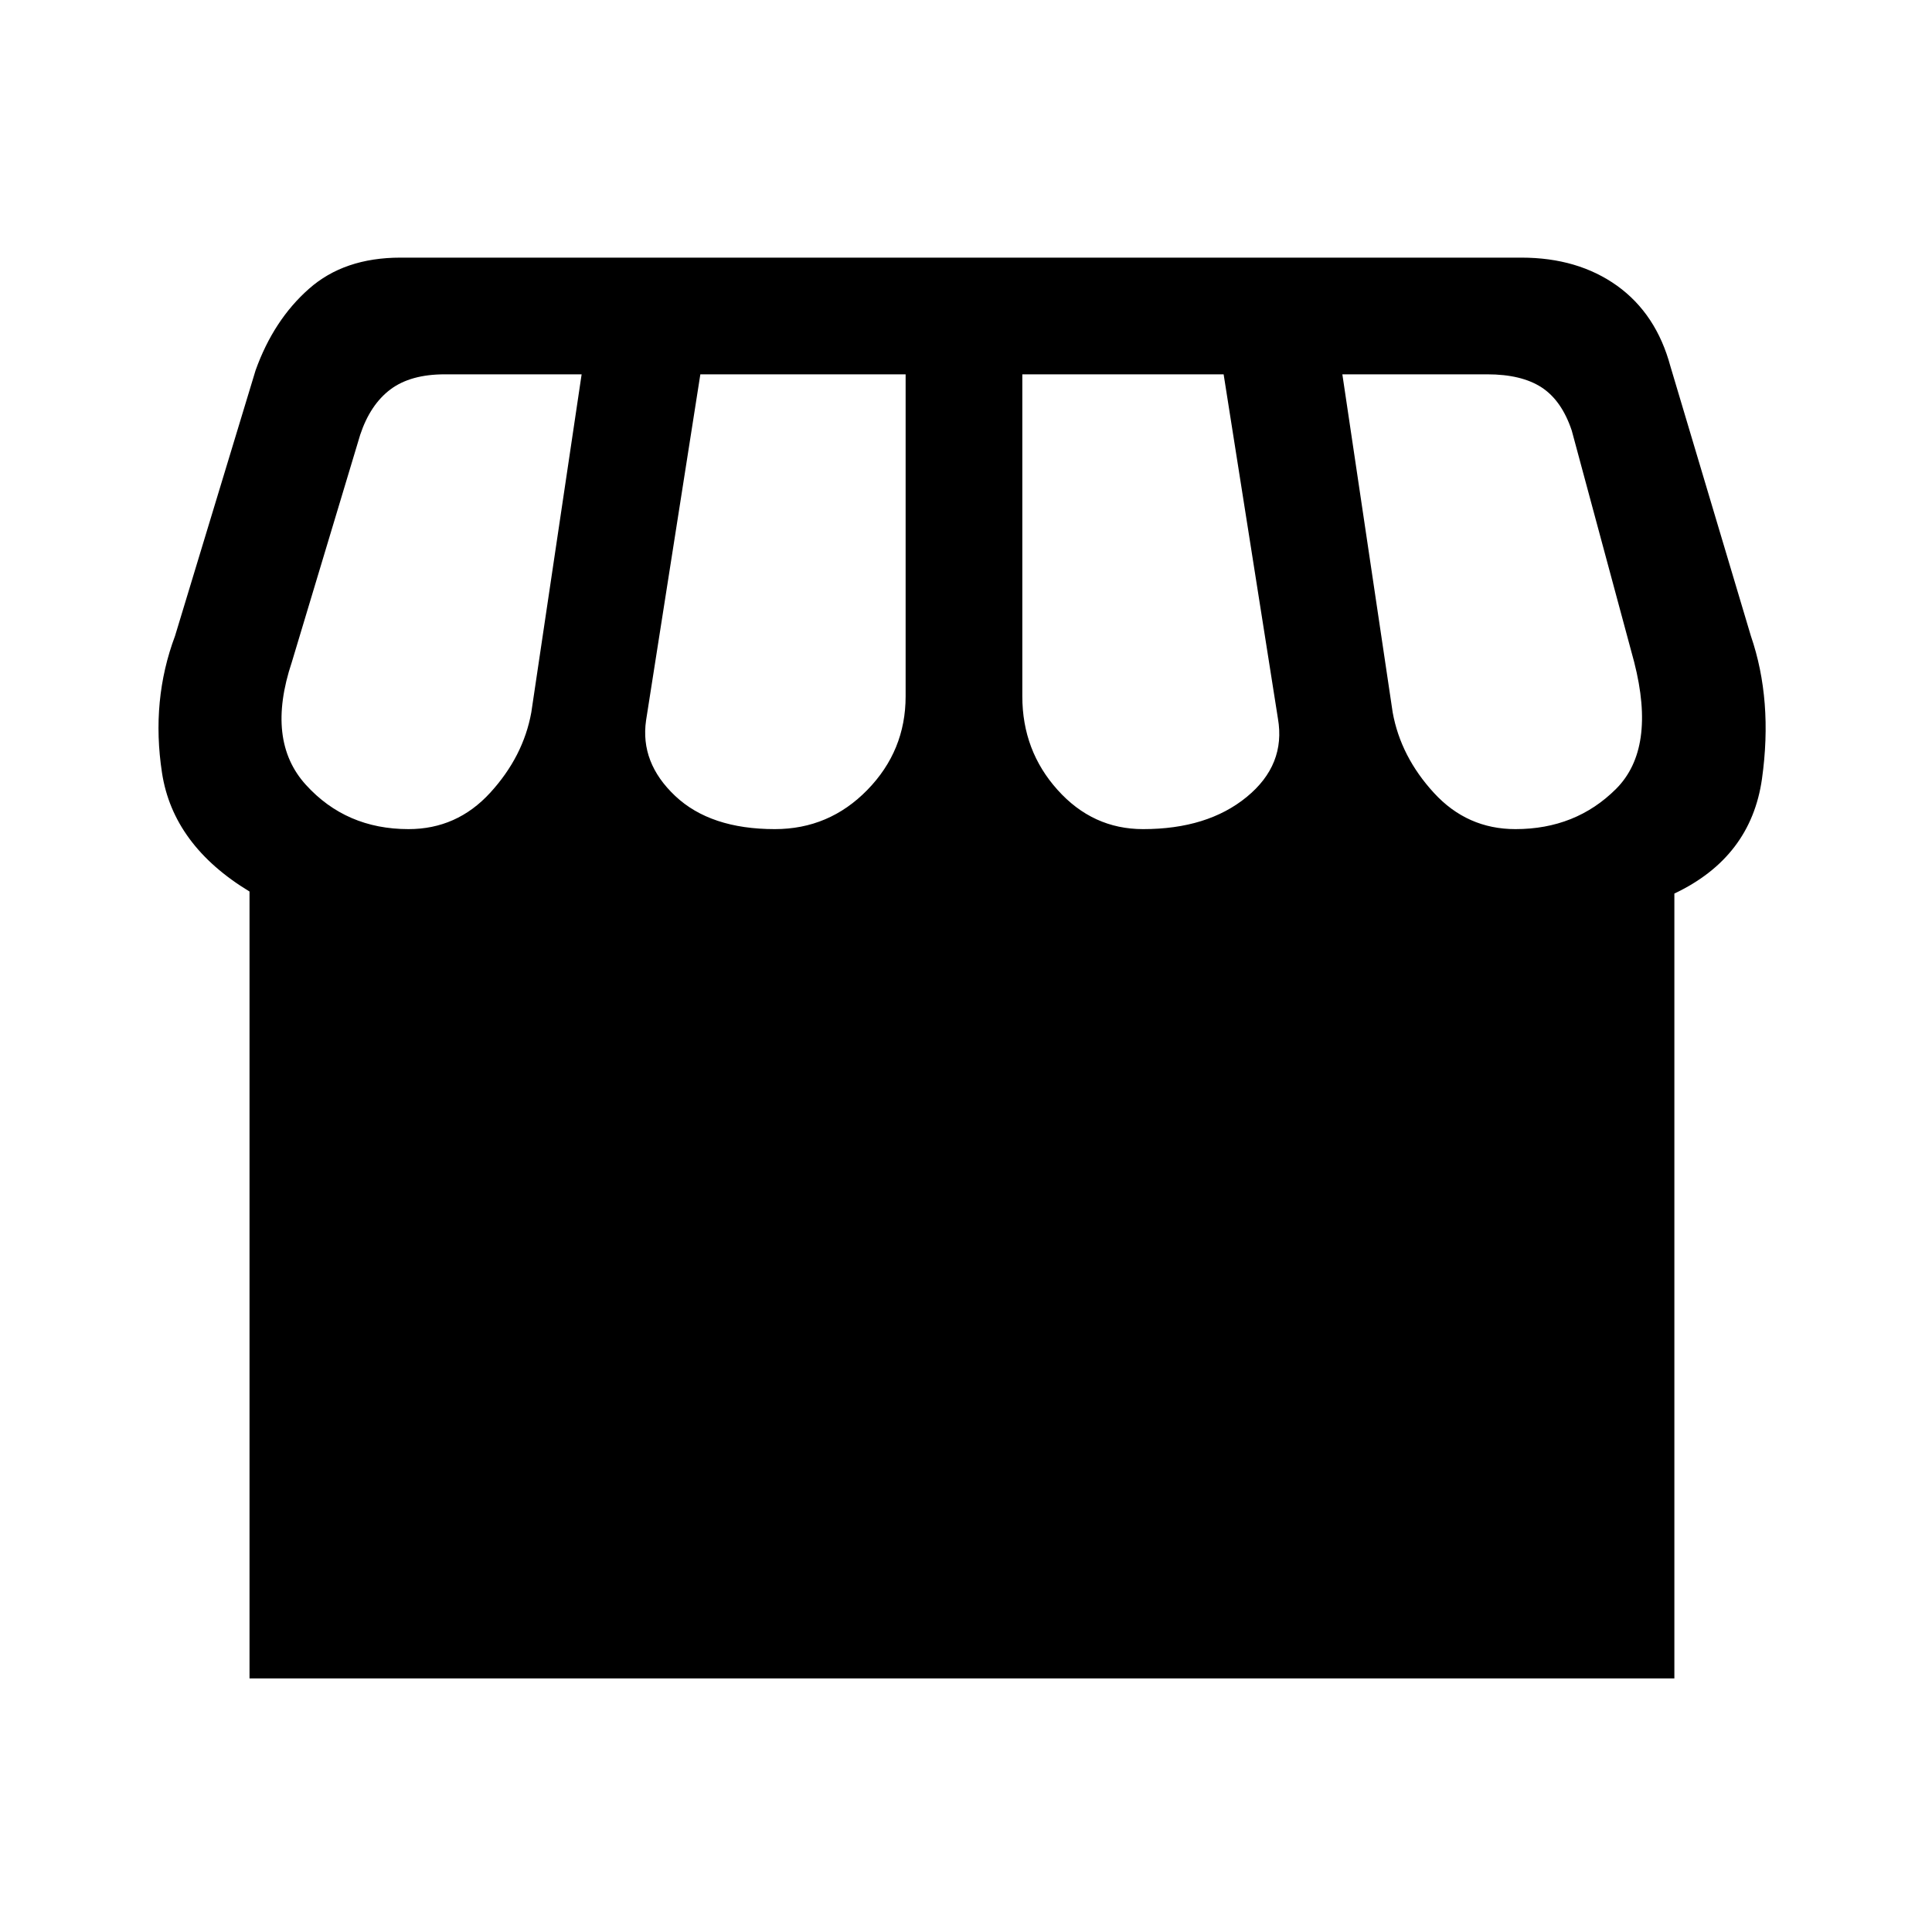 <svg xmlns="http://www.w3.org/2000/svg" height="20" width="20"><path d="M2.583 17.375V9.229Q1.792 8.75 1.677 8Q1.562 7.25 1.812 6.583L2.646 3.833Q2.833 3.312 3.198 2.99Q3.562 2.667 4.146 2.667H15.75Q16.333 2.667 16.74 2.958Q17.146 3.25 17.292 3.792L18.125 6.583Q18.354 7.25 18.24 8.062Q18.125 8.875 17.333 9.25V17.375ZM11.833 8.583Q12.5 8.583 12.906 8.25Q13.312 7.917 13.229 7.438L12.667 3.875H10.583V7.208Q10.583 7.771 10.948 8.177Q11.312 8.583 11.833 8.583ZM8.021 8.583Q8.583 8.583 8.979 8.177Q9.375 7.771 9.375 7.208V3.875H7.25L6.688 7.458Q6.625 7.896 6.99 8.24Q7.354 8.583 8.021 8.583ZM4.229 8.583Q4.729 8.583 5.073 8.208Q5.417 7.833 5.5 7.375L6.021 3.875H4.604Q4.25 3.875 4.042 4.031Q3.833 4.188 3.729 4.5L3.021 6.854Q2.75 7.667 3.167 8.125Q3.583 8.583 4.229 8.583ZM15.688 8.583Q16.312 8.583 16.729 8.167Q17.146 7.75 16.917 6.854L16.271 4.458Q16.167 4.146 15.958 4.01Q15.75 3.875 15.396 3.875H13.896L14.417 7.375Q14.5 7.833 14.844 8.208Q15.188 8.583 15.688 8.583Z"/></svg>